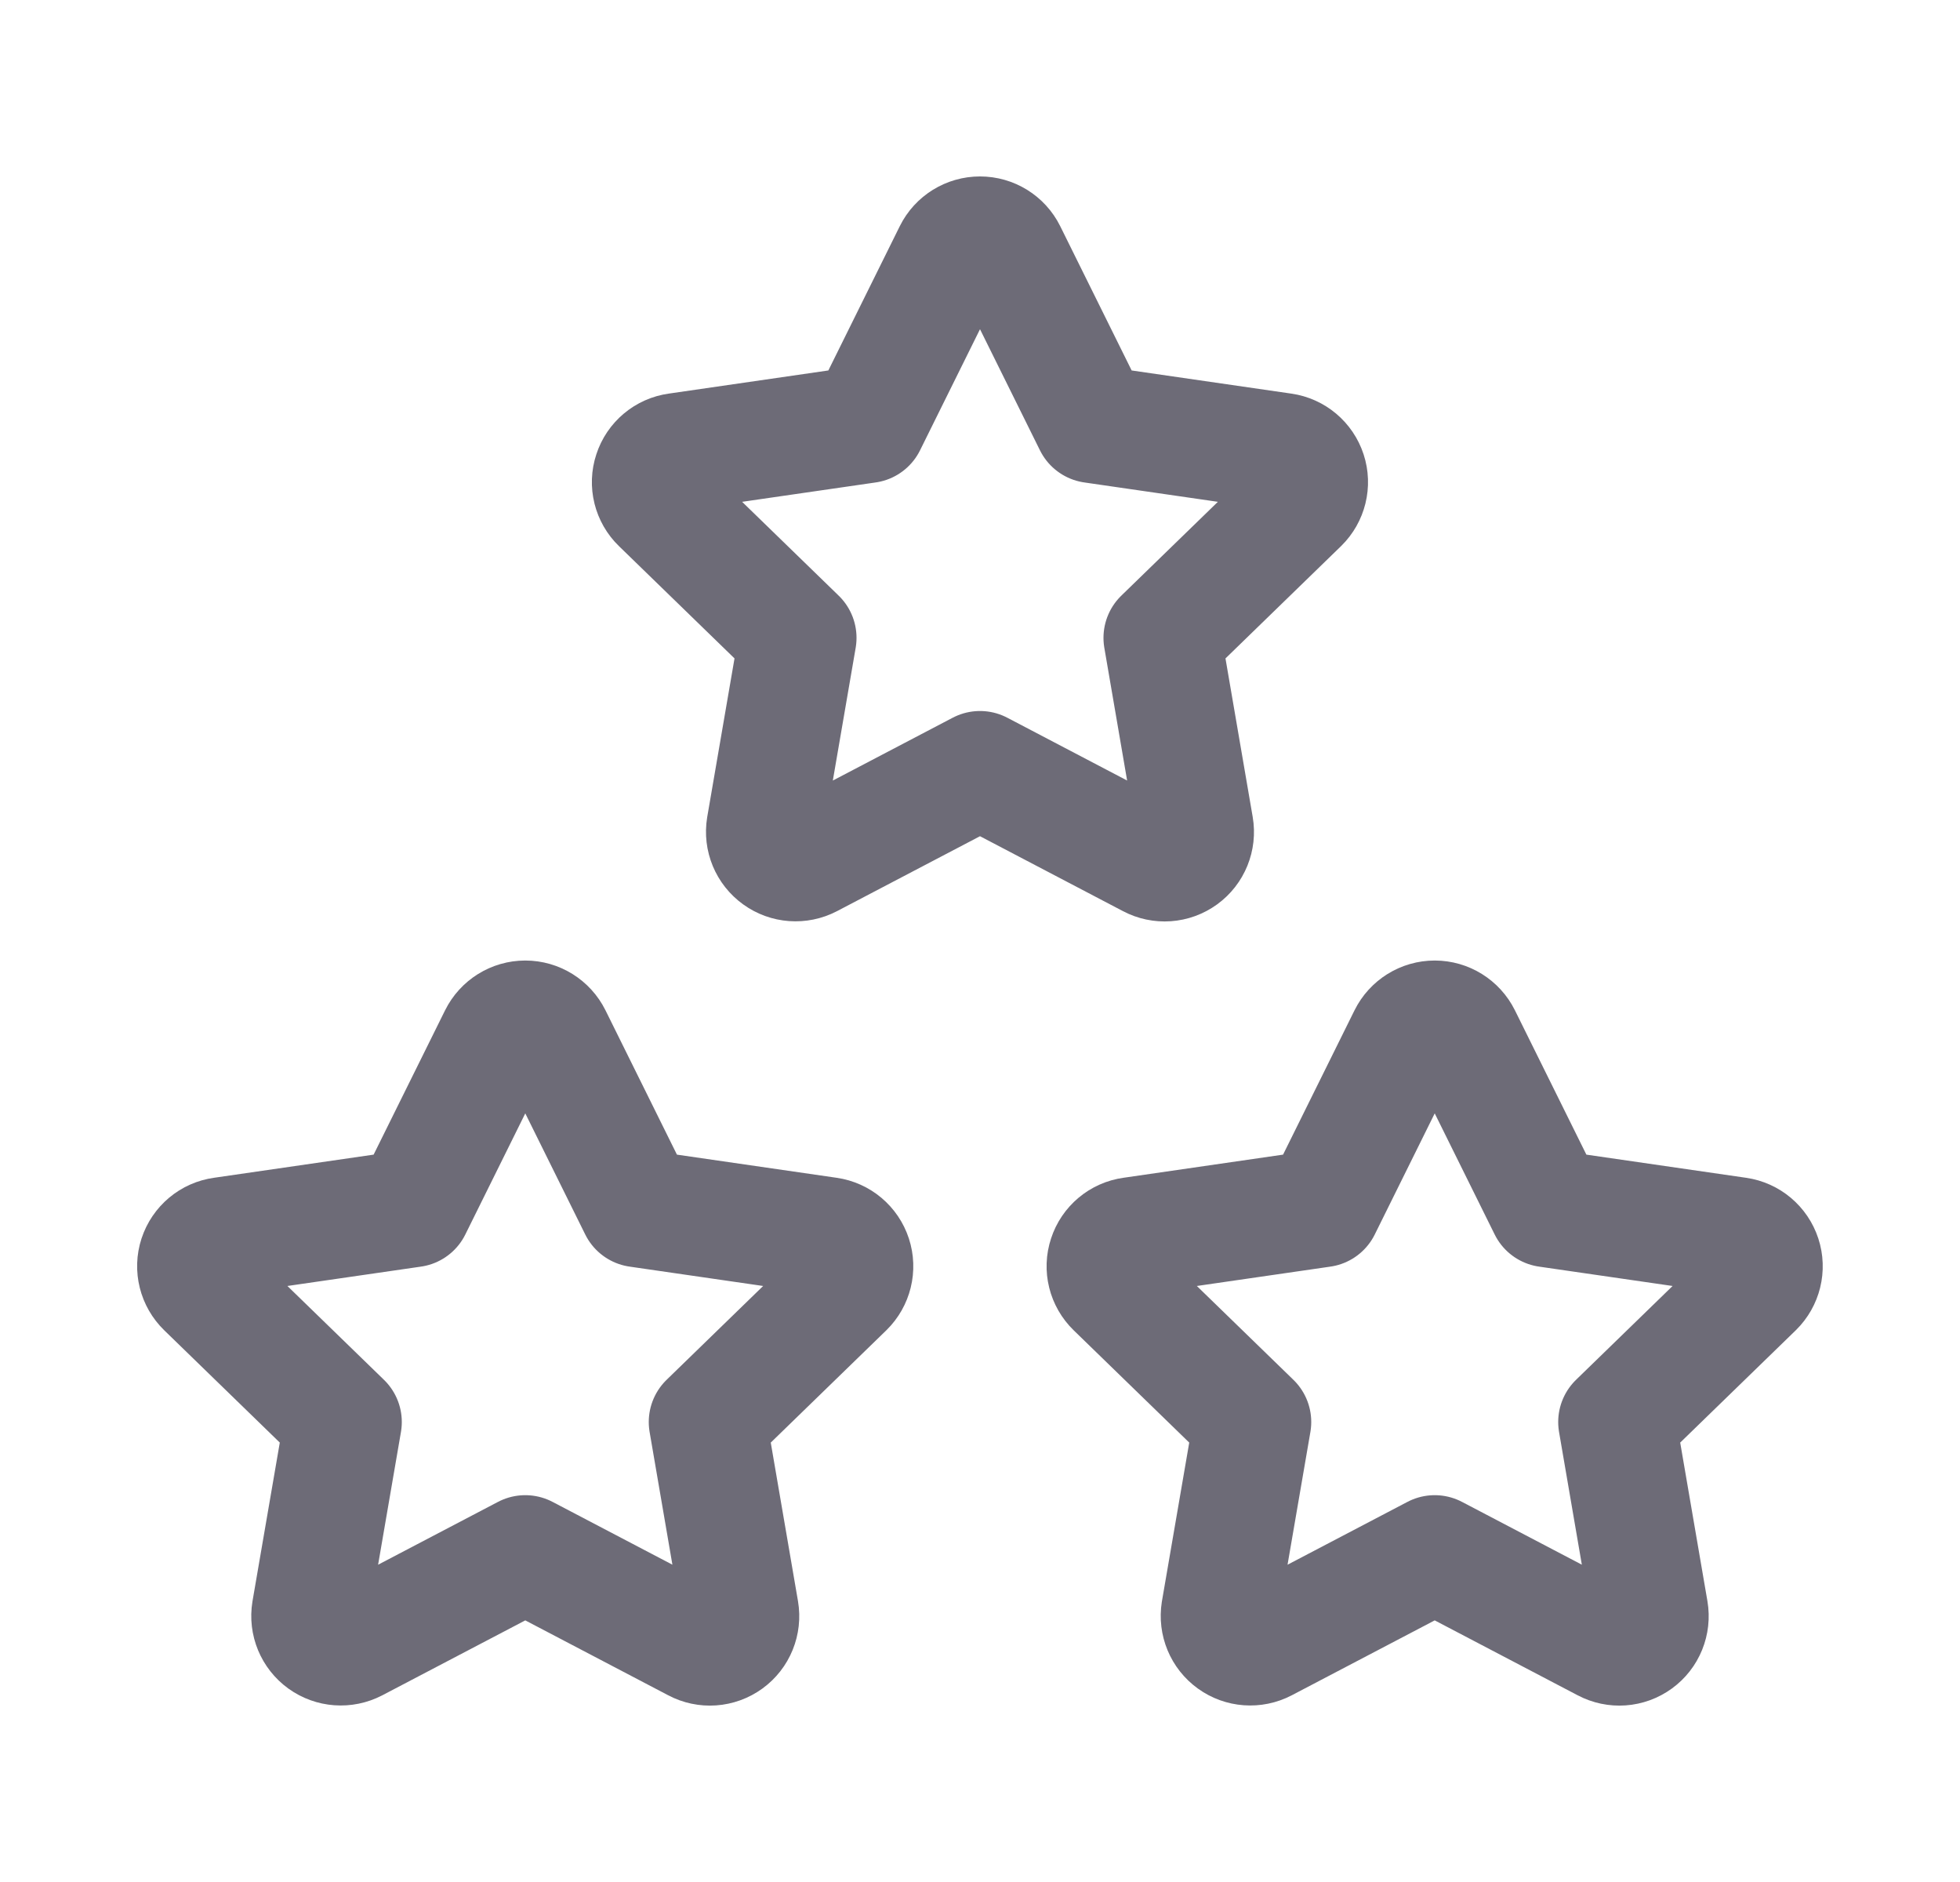 <svg width="25" height="24" viewBox="0 0 25 24" fill="none" xmlns="http://www.w3.org/2000/svg">
<path fill-rule="evenodd" clip-rule="evenodd" d="M18.3 19.817L16.128 20.955C15.997 21.023 15.838 21.012 15.718 20.925C15.597 20.838 15.537 20.691 15.56 20.545L15.975 18.134L14.218 16.427C14.111 16.323 14.072 16.168 14.119 16.027C14.165 15.885 14.288 15.782 14.435 15.762L16.863 15.41L17.949 13.217C18.015 13.084 18.151 12.999 18.3 12.999C18.449 12.999 18.585 13.084 18.651 13.217L19.737 15.41L22.165 15.762C22.312 15.783 22.434 15.886 22.48 16.027C22.526 16.168 22.488 16.323 22.382 16.427L20.625 18.134L21.039 20.544C21.064 20.691 21.004 20.839 20.884 20.926C20.763 21.014 20.604 21.025 20.472 20.955L18.3 19.817V19.817Z" stroke="#6D6B77" stroke-width="1.5" stroke-linecap="round" stroke-linejoin="round"/>
<path fill-rule="evenodd" clip-rule="evenodd" d="M6.7 19.817L4.528 20.955C4.396 21.023 4.238 21.012 4.117 20.925C3.997 20.838 3.936 20.691 3.96 20.545L4.375 18.134L2.618 16.427C2.511 16.323 2.472 16.168 2.518 16.027C2.565 15.885 2.687 15.782 2.835 15.762L5.263 15.41L6.349 13.217C6.415 13.084 6.551 12.999 6.7 12.999C6.849 12.999 6.985 13.084 7.051 13.217L8.137 15.41L10.565 15.762C10.712 15.783 10.834 15.886 10.88 16.027C10.926 16.168 10.888 16.323 10.782 16.427L9.025 18.134L9.439 20.544C9.464 20.691 9.404 20.839 9.284 20.926C9.163 21.014 9.003 21.025 8.872 20.955L6.7 19.817V19.817Z" stroke="#6D6B77" stroke-width="1.5" stroke-linecap="round" stroke-linejoin="round"/>
<path fill-rule="evenodd" clip-rule="evenodd" d="M12.5 9.817L10.328 10.955C10.197 11.023 10.038 11.012 9.918 10.925C9.797 10.838 9.736 10.691 9.76 10.545L10.175 8.134L8.418 6.427C8.311 6.324 8.272 6.168 8.319 6.027C8.365 5.885 8.488 5.782 8.635 5.762L11.063 5.41L12.149 3.217C12.215 3.084 12.351 3 12.5 3C12.649 3 12.785 3.084 12.851 3.217L13.937 5.41L16.365 5.762C16.512 5.783 16.634 5.886 16.68 6.027C16.726 6.168 16.688 6.323 16.582 6.427L14.825 8.134L15.239 10.544C15.264 10.691 15.204 10.839 15.084 10.926C14.963 11.014 14.803 11.025 14.672 10.955L12.5 9.817V9.817Z" stroke="#6D6B77" stroke-width="1.5" stroke-linecap="round" stroke-linejoin="round"/>
</svg>
